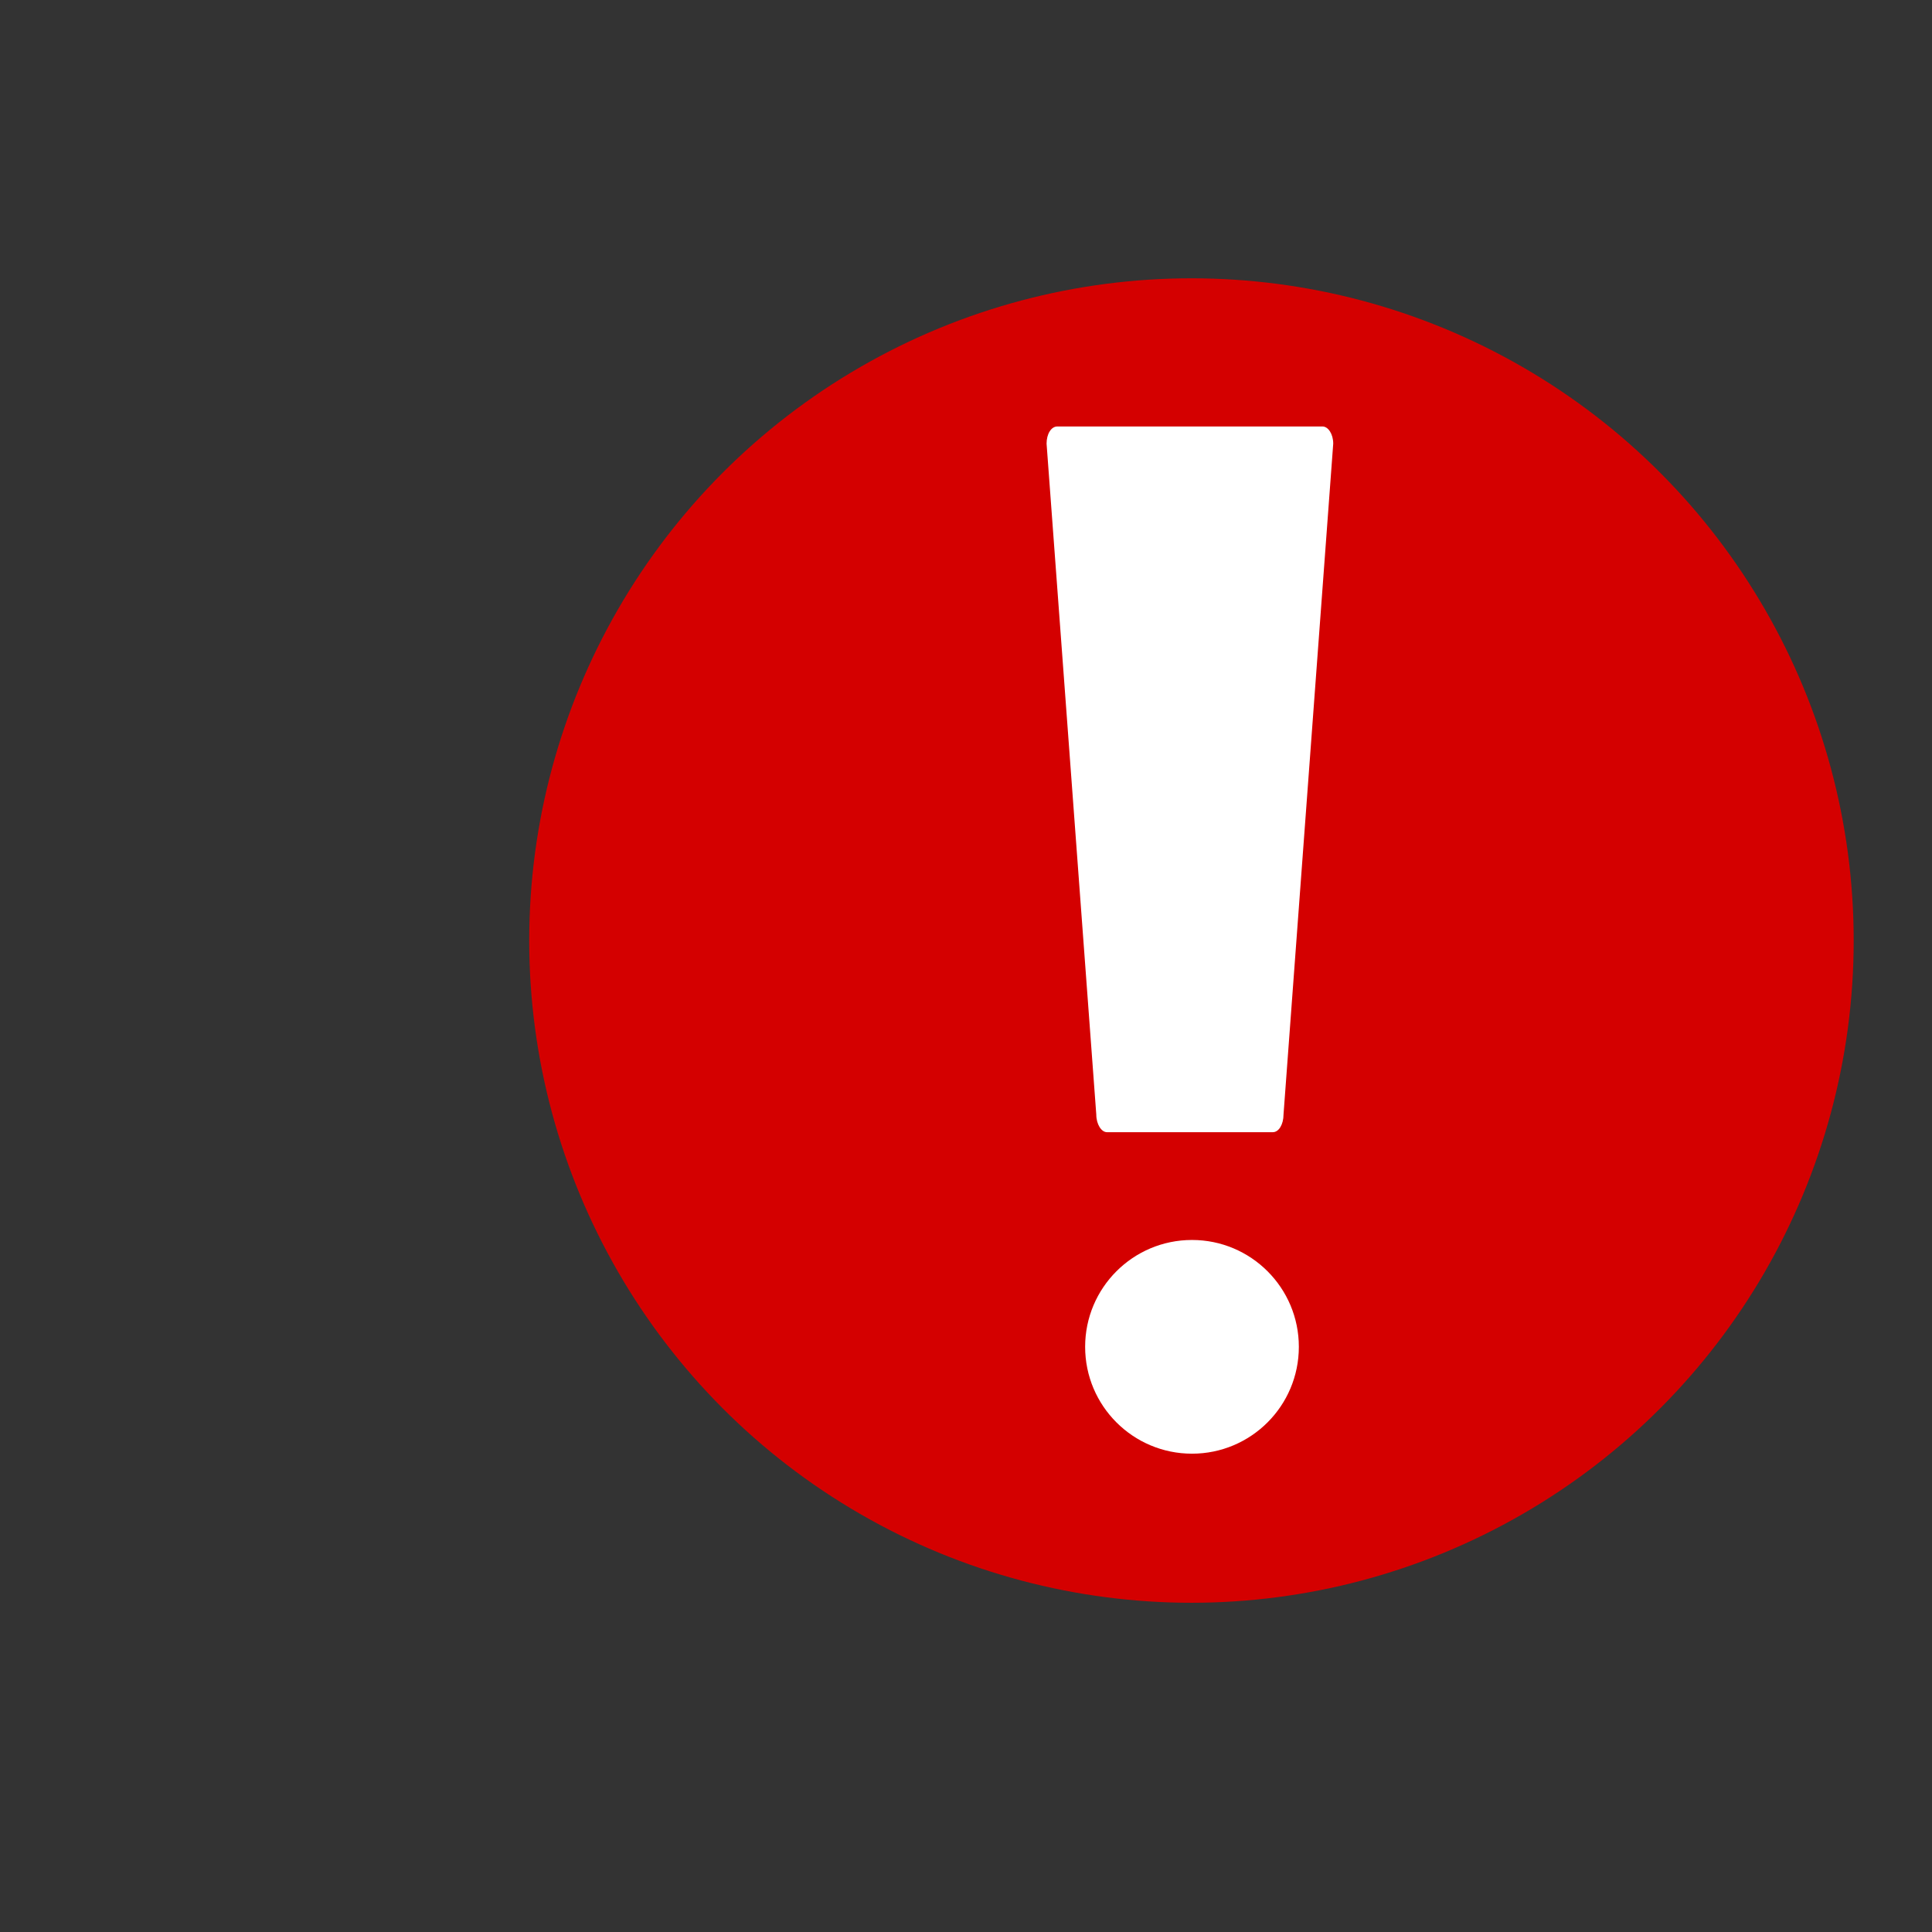 <?xml version="1.0" encoding="UTF-8" standalone="no"?>
<!-- Created with Inkscape (http://www.inkscape.org/) -->

<svg
   xmlns:dc="http://purl.org/dc/elements/1.1/"
   xmlns:cc="http://creativecommons.org/ns#"
   xmlns:rdf="http://www.w3.org/1999/02/22-rdf-syntax-ns#"
   xmlns:svg="http://www.w3.org/2000/svg"
   xmlns="http://www.w3.org/2000/svg"
   xmlns:xlink="http://www.w3.org/1999/xlink"
   xmlns:sodipodi="http://sodipodi.sourceforge.net/DTD/sodipodi-0.dtd"
   xmlns:inkscape="http://www.inkscape.org/namespaces/inkscape"
   width="128"
   height="128"
   id="svg4008"
   sodipodi:version="0.32"
   inkscape:version="0.91 r13725"
   sodipodi:docname="trayicon_error.svg"
   inkscape:export-filename="trayicon.png"
   inkscape:export-xdpi="250.62"
   inkscape:export-ydpi="250.62"
   inkscape:output_extension="org.inkscape.output.svg.inkscape"
   version="1.1">
  <rect width="100%" height="100%" fill="#333333" stroke="none"/>
  <defs
     id="defs4010">
    <linearGradient
       inkscape:collect="always"
       id="linearGradient3867">
      <stop
         style="stop-color:#000000;stop-opacity:1;"
         offset="0"
         id="stop3869" />
      <stop
         style="stop-color:#000000;stop-opacity:0;"
         offset="1"
         id="stop3871" />
    </linearGradient>
    <linearGradient
       id="linearGradient3861">
      <stop
         id="stop3863"
         offset="0"
         style="stop-color:#babdb6;stop-opacity:1;" />
      <stop
         id="stop3865"
         offset="1"
         style="stop-color:#000000;stop-opacity:1;" />
    </linearGradient>
    <linearGradient
       id="linearGradient3853">
      <stop
         style="stop-color:#babdb6;stop-opacity:1;"
         offset="0"
         id="stop3855" />
      <stop
         style="stop-color:#babdb6;stop-opacity:0;"
         offset="1"
         id="stop3857" />
    </linearGradient>
    <linearGradient
       id="linearGradient3415">
      <stop
         style="stop-color:#555753;stop-opacity:1;"
         offset="0"
         id="stop3417" />
      <stop
         id="stop3421"
         offset="0.364"
         style="stop-color:#fafff4;stop-opacity:1;" />
      <stop
         style="stop-color:#555753;stop-opacity:1;"
         offset="1"
         id="stop3419" />
    </linearGradient>
    <linearGradient
       id="linearGradient3391">
      <stop
         id="stop3393"
         offset="0"
         style="stop-color:#555753;stop-opacity:1;" />
      <stop
         id="stop3395"
         offset="1"
         style="stop-color:#fafff4;stop-opacity:1;" />
    </linearGradient>
    <linearGradient
       id="linearGradient12677">
      <stop
         style="stop-color:#ef2929;stop-opacity:1;"
         offset="0"
         id="stop12679" />
      <stop
         style="stop-color:#ff1010;stop-opacity:0.561;"
         offset="1"
         id="stop12681" />
    </linearGradient>
    <linearGradient
       id="linearGradient8084">
      <stop
         style="stop-color:#b7c0c0;stop-opacity:1;"
         offset="0"
         id="stop8086" />
      <stop
         style="stop-color:#d6dadc;stop-opacity:0.98;"
         offset="1"
         id="stop8088" />
    </linearGradient>
    <linearGradient
       id="linearGradient5416">
      <stop
         style="stop-color:#040900;stop-opacity:1;"
         offset="0"
         id="stop5418" />
      <stop
         style="stop-color:#555753;stop-opacity:0.714;"
         offset="1"
         id="stop5420" />
    </linearGradient>
    <linearGradient
       id="linearGradient4958">
      <stop
         id="stop4960"
         offset="0"
         style="stop-color:#0d72c0;stop-opacity:1;" />
      <stop
         id="stop4962"
         offset="1"
         style="stop-color:#0984be;stop-opacity:0" />
    </linearGradient>
    <linearGradient
       id="linearGradient4928">
      <stop
         style="stop-color:#2e3436;stop-opacity:1;"
         offset="0"
         id="stop4930" />
      <stop
         style="stop-color:#2e3436;stop-opacity:0.98;"
         offset="1"
         id="stop4932" />
    </linearGradient>
    <linearGradient
       id="linearGradient4914">
      <stop
         style="stop-color:#050a00;stop-opacity:1;"
         offset="0"
         id="stop4916" />
      <stop
         style="stop-color:#babdb6;stop-opacity:0;"
         offset="1"
         id="stop4918" />
    </linearGradient>
    <radialGradient
       inkscape:collect="always"
       xlink:href="#linearGradient4914"
       id="radialGradient4952"
       cx="23.75"
       cy="20.906"
       fx="23.75"
       fy="20.906"
       r="13.344"
       gradientTransform="matrix(1,0,0,1.386,0,-8.079)"
       gradientUnits="userSpaceOnUse" />
    <radialGradient
       gradientUnits="userSpaceOnUse"
       gradientTransform="matrix(1.064,-7.059817e-7,2.773518e-8,0.051,-12.3,514.201)"
       r="86.489"
       fy="541.857"
       fx="191.298"
       cy="541.857"
       cx="191.298"
       id="radialGradient16681"
       xlink:href="#linearGradient16675"
       inkscape:collect="always" />
    <linearGradient
       id="linearGradient2205">
      <stop
         id="stop2207"
         offset="0"
         style="stop-color:#ffffff;stop-opacity:0.824;" />
      <stop
         id="stop2209"
         offset="1"
         style="stop-color:#ffffff;stop-opacity:0.376;" />
    </linearGradient>
    <linearGradient
       id="linearGradient13954">
      <stop
         id="stop13956"
         offset="0"
         style="stop-color:#718fff;stop-opacity:1;" />
      <stop
         id="stop13958"
         offset="1"
         style="stop-color:#98adfb;stop-opacity:0;" />
    </linearGradient>
    <linearGradient
       id="linearGradient16675"
       inkscape:collect="always">
      <stop
         id="stop16677"
         offset="0"
         style="stop-color:#666b78;stop-opacity:1;" />
      <stop
         id="stop16679"
         offset="1"
         style="stop-color:#666b78;stop-opacity:0;" />
    </linearGradient>
    <linearGradient
       inkscape:collect="always"
       id="linearGradient5052">
      <stop
         style="stop-color:#eeeeec;stop-opacity:1;"
         offset="0"
         id="stop5054" />
      <stop
         style="stop-color:#888a85"
         offset="1"
         id="stop5056" />
    </linearGradient>
    <linearGradient
       inkscape:collect="always"
       id="linearGradient5036">
      <stop
         style="stop-color:#888a85;stop-opacity:1;"
         offset="0"
         id="stop5038" />
      <stop
         style="stop-color:#888a85;stop-opacity:0;"
         offset="1"
         id="stop5040" />
    </linearGradient>
    <linearGradient
       id="linearGradient5024">
      <stop
         style="stop-color:#555753"
         offset="0"
         id="stop5026" />
      <stop
         style="stop-color:#555753;stop-opacity:0;"
         offset="1"
         id="stop5028" />
    </linearGradient>
    <linearGradient
       inkscape:collect="always"
       id="linearGradient4881">
      <stop
         style="stop-color:#ffffff;stop-opacity:1;"
         offset="0"
         id="stop4883" />
      <stop
         style="stop-color:#ffffff;stop-opacity:0;"
         offset="1"
         id="stop4885" />
    </linearGradient>
    <linearGradient
       inkscape:collect="always"
       id="linearGradient2329">
      <stop
         style="stop-color:#888a85;stop-opacity:1;"
         offset="0"
         id="stop2331" />
      <stop
         style="stop-color:#888a85;stop-opacity:0;"
         offset="1"
         id="stop2333" />
    </linearGradient>
    <linearGradient
       inkscape:collect="always"
       id="linearGradient2319">
      <stop
         style="stop-color:#ffffff;stop-opacity:1;"
         offset="0"
         id="stop2321" />
      <stop
         style="stop-color:#ffffff;stop-opacity:0;"
         offset="1"
         id="stop2323" />
    </linearGradient>
    <linearGradient
       id="linearGradient2303">
      <stop
         style="stop-color:#eeeeec"
         offset="0"
         id="stop2305" />
      <stop
         id="stop4891"
         offset="0.619"
         style="stop-color:#e3e4e1;stop-opacity:1;" />
      <stop
         style="stop-color:#aaaea5;stop-opacity:1;"
         offset="1"
         id="stop2307" />
    </linearGradient>
    <radialGradient
       inkscape:collect="always"
       xlink:href="#linearGradient2303"
       id="radialGradient2309"
       cx="14.875"
       cy="17.264"
       fx="14.875"
       fy="17.264"
       r="15"
       gradientTransform="matrix(0.502,3.094,-1.648,0.268,35.854,-34.765)"
       gradientUnits="userSpaceOnUse" />
    <linearGradient
       inkscape:collect="always"
       xlink:href="#linearGradient2319"
       id="linearGradient2325"
       x1="24.875"
       y1="17.251"
       x2="24.875"
       y2="8.312"
       gradientUnits="userSpaceOnUse"
       gradientTransform="translate(0,1)" />
    <linearGradient
       inkscape:collect="always"
       xlink:href="#linearGradient2329"
       id="linearGradient2335"
       x1="23.25"
       y1="16.209"
       x2="23.25"
       y2="9.296"
       gradientUnits="userSpaceOnUse"
       gradientTransform="translate(0,1)" />
    <linearGradient
       inkscape:collect="always"
       xlink:href="#linearGradient4881"
       id="linearGradient5004"
       gradientUnits="userSpaceOnUse"
       gradientTransform="translate(2,1)"
       x1="8.867"
       y1="25.938"
       x2="12.814"
       y2="25.938" />
    <linearGradient
       inkscape:collect="always"
       xlink:href="#linearGradient5024"
       id="linearGradient5030"
       x1="30.616"
       y1="3.328"
       x2="31.095"
       y2="0.129"
       gradientUnits="userSpaceOnUse"
       gradientTransform="translate(1.04,1)" />
    <linearGradient
       inkscape:collect="always"
       xlink:href="#linearGradient5036"
       id="linearGradient5042"
       x1="34.206"
       y1="8.106"
       x2="35.886"
       y2="4.919"
       gradientUnits="userSpaceOnUse" />
    <linearGradient
       inkscape:collect="always"
       xlink:href="#linearGradient5052"
       id="linearGradient5058"
       x1="23.499"
       y1="10.031"
       x2="26.001"
       y2="10.031"
       gradientUnits="userSpaceOnUse" />
    <linearGradient
       y2="25.25"
       x2="17.438"
       y1="29.125"
       x1="17.938"
       gradientUnits="userSpaceOnUse"
       id="linearGradient2778"
       xlink:href="#linearGradient2966"
       inkscape:collect="always" />
    <linearGradient
       y2="25.25"
       x2="17.438"
       y1="29.125"
       x1="17.938"
       gradientUnits="userSpaceOnUse"
       id="linearGradient2776"
       xlink:href="#linearGradient2966"
       inkscape:collect="always" />
    <linearGradient
       inkscape:collect="always"
       id="linearGradient2870">
      <stop
         style="stop-color:#3465a4;stop-opacity:1"
         offset="0"
         id="stop2872" />
      <stop
         style="stop-color:#204a87;stop-opacity:1"
         offset="1"
         id="stop2874" />
    </linearGradient>
    <linearGradient
       id="linearGradient1970">
      <stop
         id="stop1972"
         offset="0"
         style="stop-color:#204a87;stop-opacity:1" />
      <stop
         id="stop1974"
         offset="1"
         style="stop-color:#204a87;stop-opacity:0;" />
    </linearGradient>
    <linearGradient
       id="linearGradient2975">
      <stop
         style="stop-color:#d3d7cf;stop-opacity:1"
         offset="0"
         id="stop2977" />
      <stop
         style="stop-color:white;stop-opacity:1"
         offset="1"
         id="stop2979" />
    </linearGradient>
    <linearGradient
       inkscape:collect="always"
       id="linearGradient2966">
      <stop
         style="stop-color:black;stop-opacity:1;"
         offset="0"
         id="stop2968" />
      <stop
         style="stop-color:black;stop-opacity:0;"
         offset="1"
         id="stop2970" />
    </linearGradient>
    <linearGradient
       inkscape:collect="always"
       id="linearGradient2949">
      <stop
         style="stop-color:#babdb6;stop-opacity:1"
         offset="0"
         id="stop2951" />
      <stop
         style="stop-color:#555753;stop-opacity:1"
         offset="1"
         id="stop2954" />
    </linearGradient>
    <linearGradient
       id="linearGradient2885">
      <stop
         style="stop-color:black;stop-opacity:0;"
         offset="0"
         id="stop2887" />
      <stop
         id="stop2893"
         offset="0.5"
         style="stop-color:black;stop-opacity:1;" />
      <stop
         style="stop-color:black;stop-opacity:0;"
         offset="1"
         id="stop2889" />
    </linearGradient>
    <linearGradient
       inkscape:collect="always"
       id="linearGradient2871">
      <stop
         style="stop-color:black;stop-opacity:1;"
         offset="0"
         id="stop2873" />
      <stop
         style="stop-color:black;stop-opacity:0;"
         offset="1"
         id="stop2875" />
    </linearGradient>
    <linearGradient
       inkscape:collect="always"
       id="linearGradient2851">
      <stop
         style="stop-color:#204a87;stop-opacity:1;"
         offset="0"
         id="stop2853" />
      <stop
         style="stop-color:#204a87;stop-opacity:0;"
         offset="1"
         id="stop2855" />
    </linearGradient>
    <linearGradient
       inkscape:collect="always"
       id="linearGradient2843">
      <stop
         style="stop-color:white;stop-opacity:1;"
         offset="0"
         id="stop2845" />
      <stop
         style="stop-color:white;stop-opacity:0;"
         offset="1"
         id="stop2847" />
    </linearGradient>
    <linearGradient
       id="linearGradient3061">
      <stop
         style="stop-color:black;stop-opacity:1;"
         offset="0"
         id="stop3063" />
      <stop
         id="stop3069"
         offset="0.5"
         style="stop-color:#474946;stop-opacity:1;" />
      <stop
         style="stop-color:black;stop-opacity:1;"
         offset="1"
         id="stop3065" />
    </linearGradient>
    <linearGradient
       inkscape:collect="always"
       id="linearGradient3053">
      <stop
         style="stop-color:white;stop-opacity:1;"
         offset="0"
         id="stop3055" />
      <stop
         style="stop-color:white;stop-opacity:0;"
         offset="1"
         id="stop3057" />
    </linearGradient>
    <linearGradient
       id="linearGradient3009">
      <stop
         id="stop3011"
         offset="0"
         style="stop-color:#3465a4;stop-opacity:1" />
      <stop
         id="stop3013"
         offset="1"
         style="stop-color:#888a85;stop-opacity:1" />
    </linearGradient>
    <linearGradient
       id="linearGradient2972">
      <stop
         style="stop-color:#3465a4;stop-opacity:1"
         offset="0"
         id="stop2974" />
      <stop
         style="stop-color:#888a85;stop-opacity:1"
         offset="1"
         id="stop2976" />
    </linearGradient>
    <linearGradient
       id="linearGradient2951">
      <stop
         style="stop-color:white;stop-opacity:0;"
         offset="0"
         id="stop2953" />
      <stop
         id="stop1976"
         offset="0.2"
         style="stop-color:white;stop-opacity:1;" />
      <stop
         style="stop-color:white;stop-opacity:1;"
         offset="0.557"
         id="stop1978" />
      <stop
         style="stop-color:white;stop-opacity:0;"
         offset="1"
         id="stop2955" />
    </linearGradient>
    <linearGradient
       id="linearGradient2941">
      <stop
         style="stop-color:#2e3436;stop-opacity:1"
         offset="0"
         id="stop2943" />
      <stop
         style="stop-color:#eeeeec;stop-opacity:1"
         offset="1"
         id="stop2945" />
    </linearGradient>
    <linearGradient
       inkscape:collect="always"
       id="linearGradient2931">
      <stop
         style="stop-color:white;stop-opacity:1;"
         offset="0"
         id="stop2933" />
      <stop
         style="stop-color:white;stop-opacity:0;"
         offset="1"
         id="stop2935" />
    </linearGradient>
    <linearGradient
       id="linearGradient2907">
      <stop
         style="stop-color:#898d87;stop-opacity:1;"
         offset="0"
         id="stop2909" />
      <stop
         style="stop-color:#101313;stop-opacity:1;"
         offset="1"
         id="stop2911" />
    </linearGradient>
    <linearGradient
       inkscape:collect="always"
       id="linearGradient2899">
      <stop
         style="stop-color:#1a1a1a;stop-opacity:1;"
         offset="0"
         id="stop2901" />
      <stop
         style="stop-color:#555753;stop-opacity:1"
         offset="1"
         id="stop2903" />
    </linearGradient>
    <linearGradient
       inkscape:collect="always"
       xlink:href="#linearGradient2899"
       id="linearGradient2905"
       x1="90.598"
       y1="12.114"
       x2="65.869"
       y2="10.435"
       gradientUnits="userSpaceOnUse"
       gradientTransform="matrix(0.998,0,0,1,-49.913,0)" />
    <radialGradient
       inkscape:collect="always"
       xlink:href="#linearGradient2907"
       id="radialGradient2913"
       cx="65.359"
       cy="7.608"
       fx="65.359"
       fy="7.608"
       r="19.033"
       gradientTransform="matrix(1.978,0,0,0.174,-107.418,7.677)"
       gradientUnits="userSpaceOnUse" />
    <linearGradient
       inkscape:collect="always"
       xlink:href="#linearGradient2931"
       id="linearGradient2937"
       x1="66.75"
       y1="55.5"
       x2="52.625"
       y2="-4.875"
       gradientUnits="userSpaceOnUse" />
    <linearGradient
       inkscape:collect="always"
       xlink:href="#linearGradient2941"
       id="linearGradient2947"
       x1="87.188"
       y1="24.746"
       x2="87.188"
       y2="29.583"
       gradientUnits="userSpaceOnUse"
       gradientTransform="translate(-50,0)" />
    <linearGradient
       inkscape:collect="always"
       xlink:href="#linearGradient1970"
       id="linearGradient2957"
       x1="79.312"
       y1="20.309"
       x2="80.688"
       y2="22.875"
       gradientUnits="userSpaceOnUse"
       gradientTransform="translate(-50,0)" />
    <linearGradient
       inkscape:collect="always"
       xlink:href="#linearGradient2972"
       id="linearGradient2985"
       gradientUnits="userSpaceOnUse"
       x1="70.217"
       y1="8.899"
       x2="75.292"
       y2="42.916"
       gradientTransform="translate(-50,0)" />
    <linearGradient
       inkscape:collect="always"
       xlink:href="#linearGradient3009"
       id="linearGradient2988"
       gradientUnits="userSpaceOnUse"
       x1="70.217"
       y1="8.899"
       x2="75.292"
       y2="42.916"
       gradientTransform="translate(-50,0)" />
    <linearGradient
       inkscape:collect="always"
       xlink:href="#linearGradient3053"
       id="linearGradient3059"
       x1="26.125"
       y1="25.907"
       x2="26.125"
       y2="21.724"
       gradientUnits="userSpaceOnUse" />
    <linearGradient
       inkscape:collect="always"
       xlink:href="#linearGradient3061"
       id="linearGradient3067"
       x1="15.905"
       y1="28.59"
       x2="16.908"
       y2="24.847"
       gradientUnits="userSpaceOnUse" />
    <linearGradient
       inkscape:collect="always"
       xlink:href="#linearGradient2843"
       id="linearGradient2849"
       x1="23.07"
       y1="30.632"
       x2="6.981"
       y2="30.632"
       gradientUnits="userSpaceOnUse" />
    <linearGradient
       inkscape:collect="always"
       xlink:href="#linearGradient2851"
       id="linearGradient2857"
       x1="23"
       y1="23.5"
       x2="46.88"
       y2="23.5"
       gradientUnits="userSpaceOnUse" />
    <radialGradient
       inkscape:collect="always"
       xlink:href="#linearGradient2871"
       id="radialGradient2900"
       gradientUnits="userSpaceOnUse"
       gradientTransform="matrix(2,0,0,2,-10,-108)"
       cx="2"
       cy="36"
       fx="2"
       fy="36"
       r="2" />
    <radialGradient
       inkscape:collect="always"
       xlink:href="#linearGradient2871"
       id="radialGradient2902"
       gradientUnits="userSpaceOnUse"
       gradientTransform="matrix(2,0,0,2,38,-36)"
       cx="2"
       cy="36"
       fx="2"
       fy="36"
       r="2" />
    <linearGradient
       inkscape:collect="always"
       xlink:href="#linearGradient2885"
       id="linearGradient2904"
       gradientUnits="userSpaceOnUse"
       x1="14.062"
       y1="32"
       x2="14.062"
       y2="40.001" />
    <linearGradient
       inkscape:collect="always"
       xlink:href="#linearGradient2949"
       id="linearGradient2956"
       x1="16.438"
       y1="28.704"
       x2="16.438"
       y2="25.648"
       gradientUnits="userSpaceOnUse" />
    <linearGradient
       inkscape:collect="always"
       xlink:href="#linearGradient2966"
       id="linearGradient2973"
       x1="17.938"
       y1="29.125"
       x2="17.438"
       y2="25.25"
       gradientUnits="userSpaceOnUse" />
    <linearGradient
       inkscape:collect="always"
       xlink:href="#linearGradient2975"
       id="linearGradient2981"
       x1="17.062"
       y1="25.374"
       x2="17.062"
       y2="28.594"
       gradientUnits="userSpaceOnUse" />
    <linearGradient
       inkscape:collect="always"
       xlink:href="#linearGradient2951"
       id="linearGradient1968"
       gradientUnits="userSpaceOnUse"
       x1="83.812"
       y1="19.497"
       x2="86.312"
       y2="36"
       gradientTransform="translate(-50,0)" />
    <linearGradient
       inkscape:collect="always"
       xlink:href="#linearGradient2870"
       id="linearGradient2876"
       x1="35.188"
       y1="42.312"
       x2="32.812"
       y2="22.158"
       gradientUnits="userSpaceOnUse" />
    <linearGradient
       inkscape:collect="always"
       xlink:href="#linearGradient3867"
       id="linearGradient3873"
       x1="21.249"
       y1="35.45"
       x2="15.576"
       y2="33.839"
       gradientUnits="userSpaceOnUse" />
    <radialGradient
       r="21.1"
       gradientTransform="matrix(1,0,0,0.353,-348.954,-84.274)"
       cx="24.29"
       cy="41.4"
       gradientUnits="userSpaceOnUse"
       id="a">
      <stop
         id="stop3526"
         offset="0" />
      <stop
         id="stop3528"
         offset="1"
         stop-opacity="0" />
    </radialGradient>
  </defs>
  <sodipodi:namedview
     id="base"
     pagecolor="#ffffff"
     bordercolor="#666666"
     borderopacity="1.0"
     inkscape:pageopacity="0.0"
     inkscape:pageshadow="2"
     inkscape:zoom="5.3333335"
     inkscape:cx="-131.93749"
     inkscape:cy="40.778803"
     inkscape:current-layer="layer1"
     showgrid="true"
     inkscape:grid-bbox="true"
     inkscape:document-units="px"
     inkscape:window-width="3840"
     inkscape:window-height="1973"
     inkscape:window-x="-9"
     inkscape:window-y="-9"
     inkscape:window-maximized="1"
     fit-margin-top="0"
     fit-margin-left="0"
     fit-margin-right="0"
     fit-margin-bottom="0" />
  <g
     id="layer1"
     inkscape:label="Layer 1"
     inkscape:groupmode="layer"
     transform="translate(-1.033,103.964)">
    <g
       id="g3529"
       transform="translate(237.937,-36.25)">
      <circle
         r="43.875"
         cy="-5.401"
         cx="-157.967"
         id="path3527"
         style="fill:#d40000" />
      <g
         transform="matrix(3.078,0,0,3.078,841.169,270.447)"
         style="fill:#ffffff"
         id="g3570">
        <path
           style="fill:#ffffff"
           id="path3538"
           d="m -327.494,-100.684 c -0.13,0 -0.23,0.16 -0.23,0.37 l 1.07,14.44 c 0,0.21 0.11,0.38 0.23,0.38 l 3.57,0 c 0.13,0 0.23,-0.17 0.23,-0.38 l 1.07,-14.44 c 0,-0.21 -0.11,-0.37 -0.23,-0.37 l -5.7,0"
           inkscape:connector-curvature="0" />
        <circle
           style="fill:#ffffff"
           id="circle3542"
           r="2.3"
           cx="-324.594"
           cy="-80.874" />
      </g>
    </g>
  </g>
</svg>
